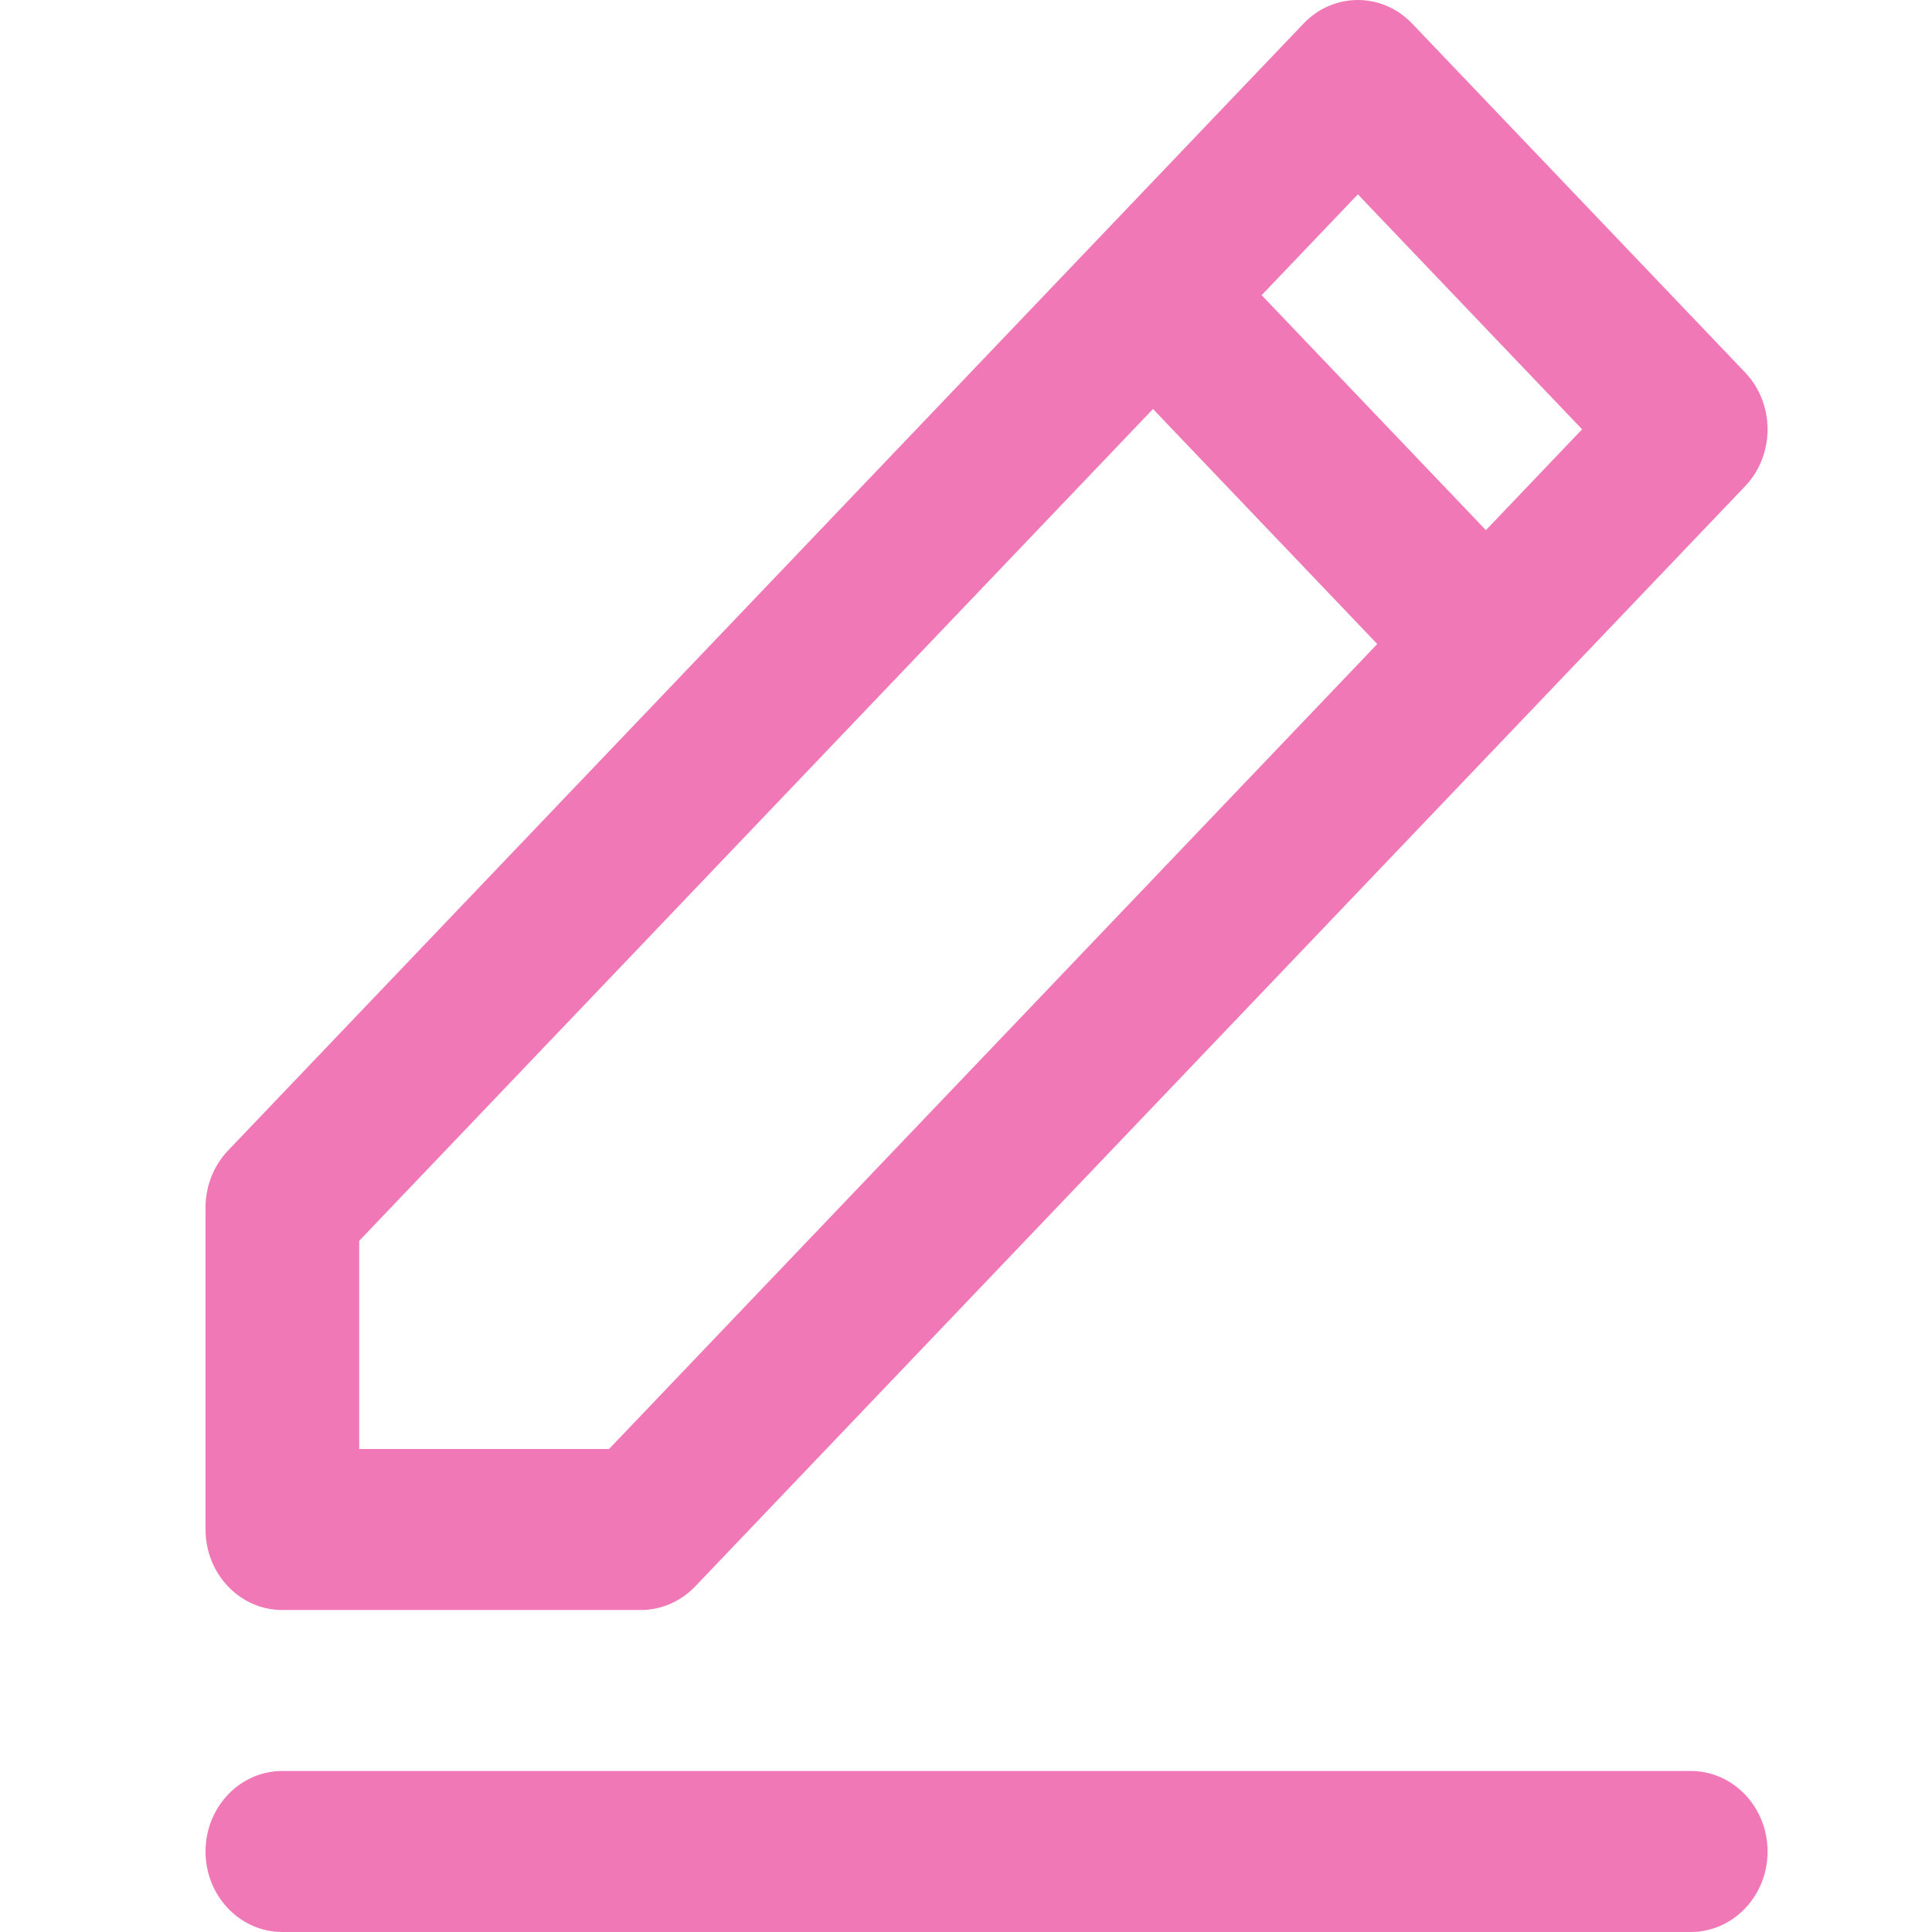 <svg width="47" height="47" viewBox="0 0 47 47" fill="none" xmlns="http://www.w3.org/2000/svg">
<path fill-rule="evenodd" clip-rule="evenodd" d="M31.711 0.574C32.441 -0.191 33.624 -0.191 34.354 0.574L42.453 9.06C43.182 9.824 43.182 11.064 42.453 11.829L16.912 38.593C16.561 38.96 16.086 39.167 15.59 39.167H6.869C5.837 39.167 5 38.29 5 37.208V29.375C5 28.856 5.197 28.358 5.547 27.99L31.711 0.574ZM30.692 7.181L36.148 12.897L38.488 10.444L33.033 4.728L30.692 7.181ZM33.505 15.667L28.049 9.95L8.738 30.186V35.25H14.816L33.505 15.667ZM5 45.042C5 43.96 5.837 43.083 6.869 43.083H41.131C42.163 43.083 43 43.96 43 45.042C43 46.123 42.163 47 41.131 47H6.869C5.837 47 5 46.123 5 45.042Z" fill="#F178B6"/>
</svg>
